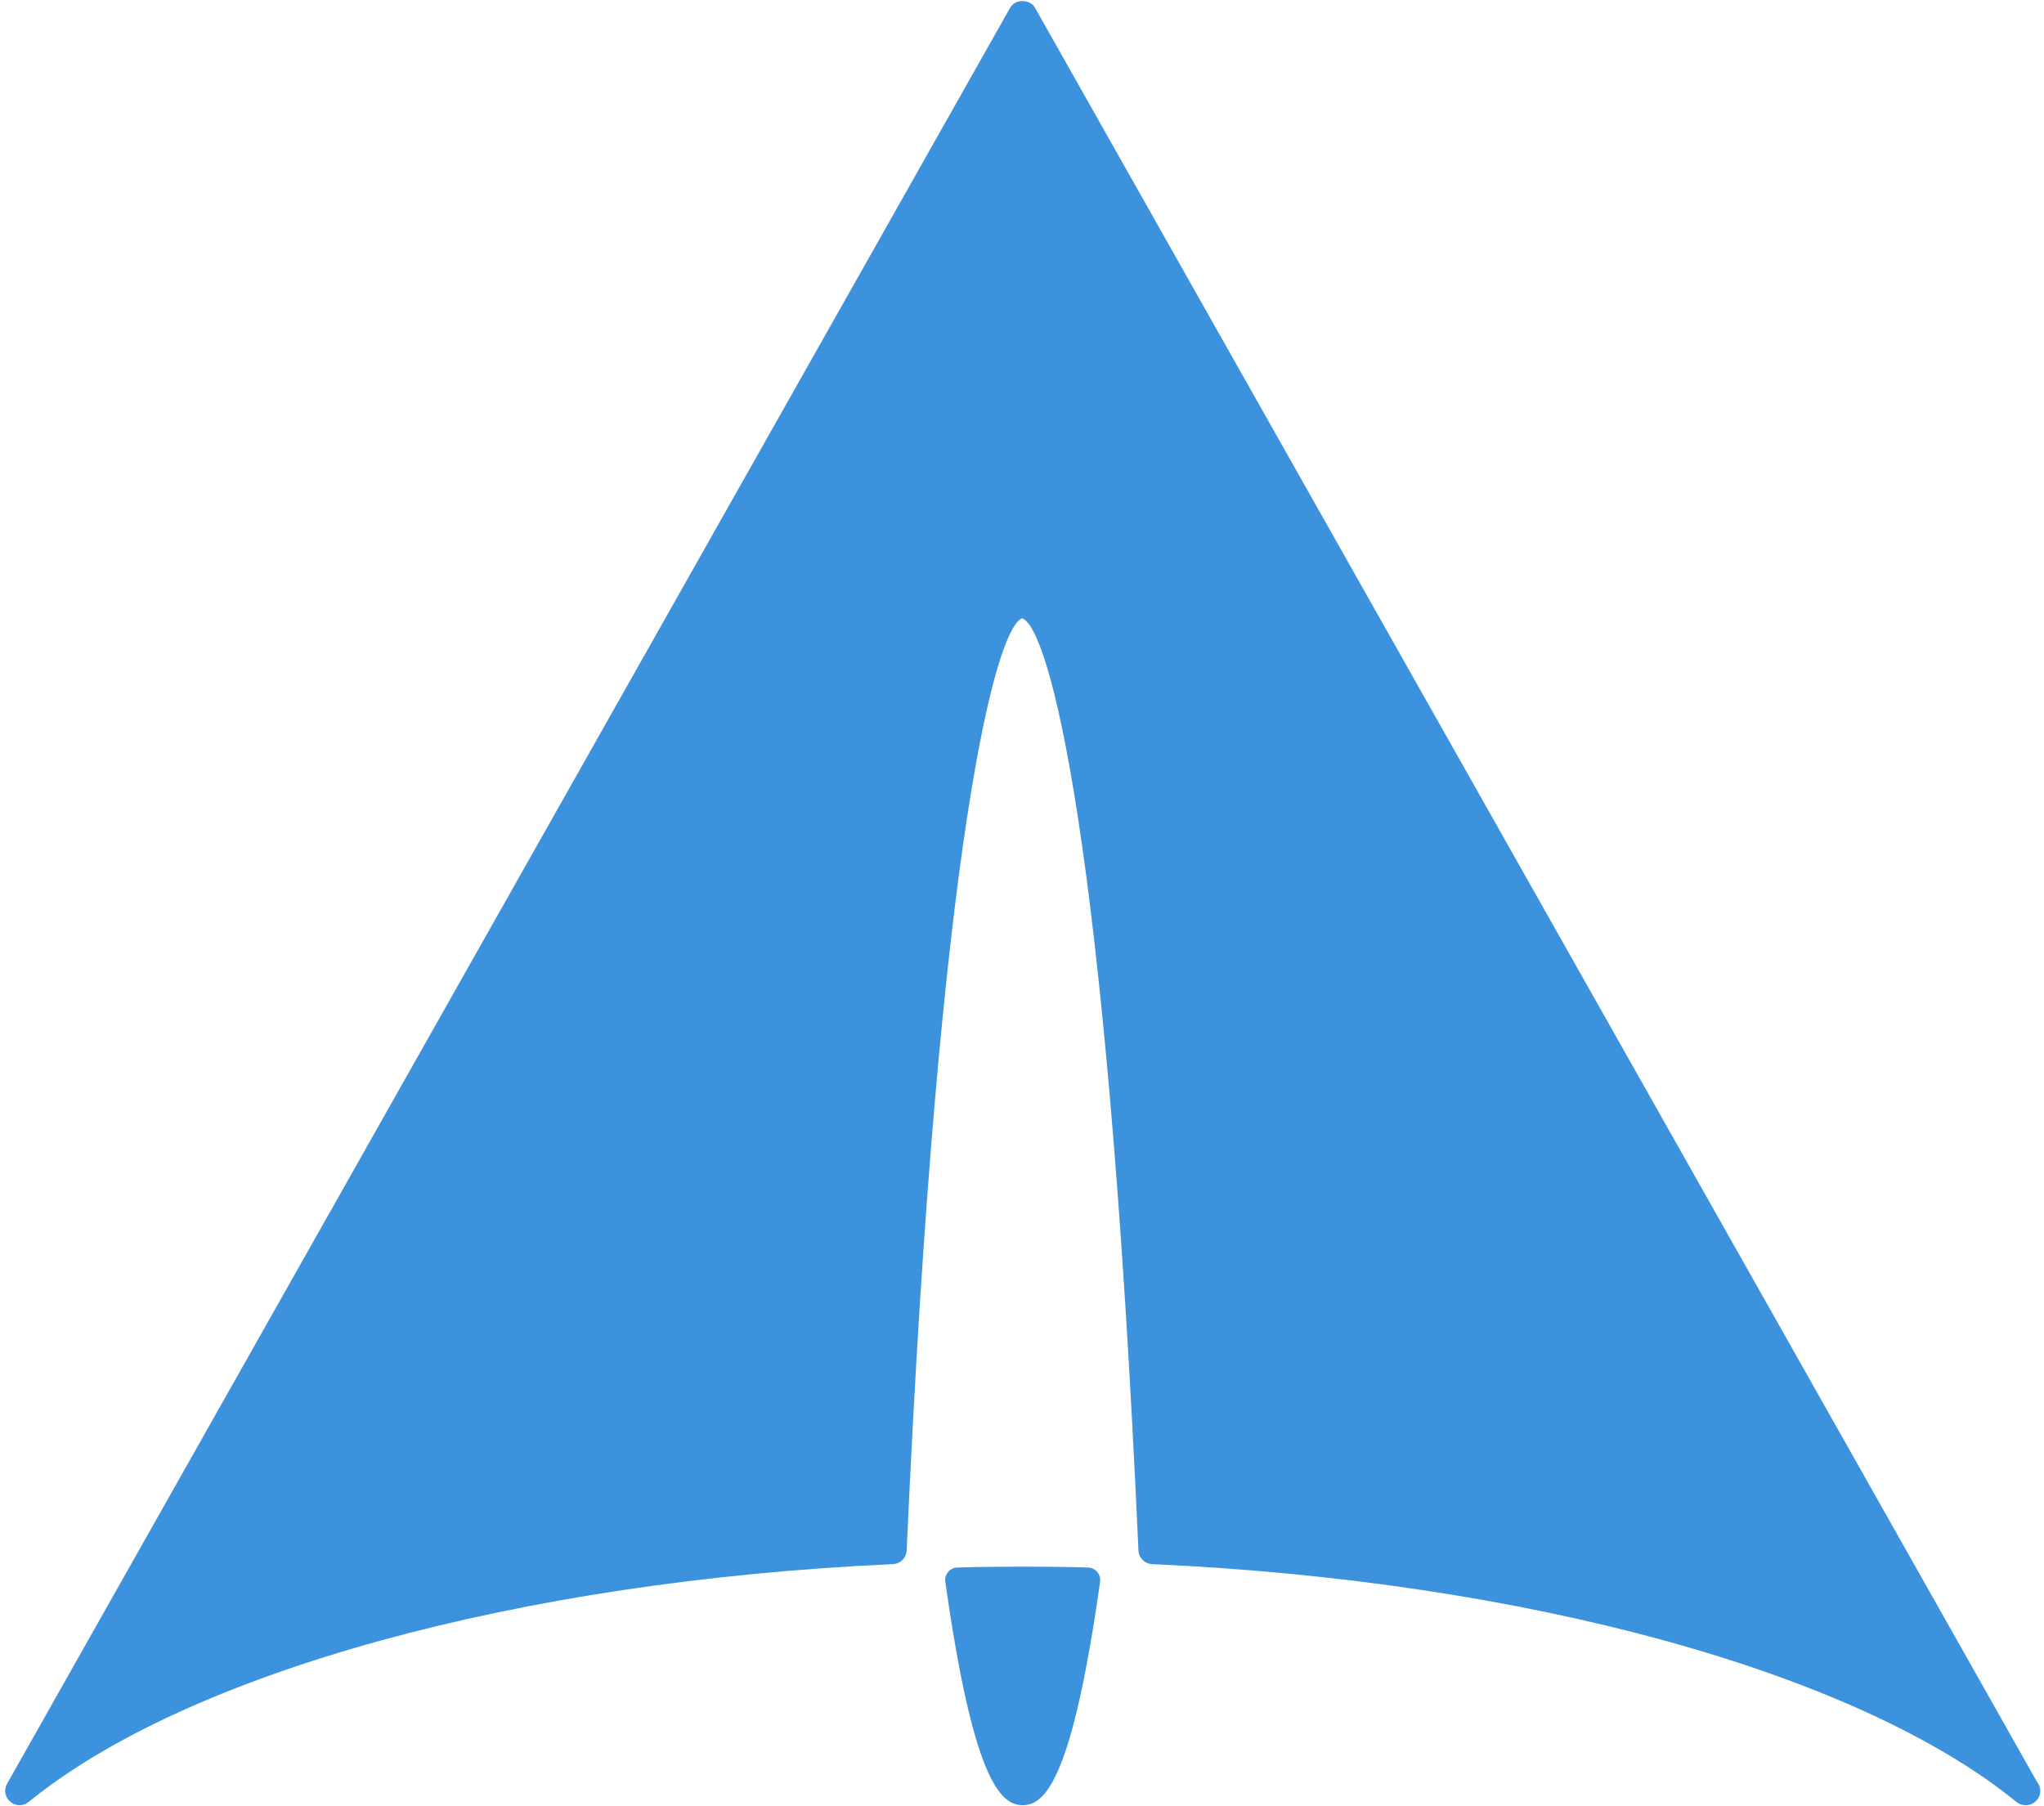 <?xml version="1.0" encoding="UTF-8"?>
<svg width="215px" height="190px" viewBox="0 0 215 190" version="1.1" xmlns="http://www.w3.org/2000/svg" xmlns:xlink="http://www.w3.org/1999/xlink">
    <title>logo</title>
    <g id="Page-1" stroke="none" stroke-width="1" fill="none" fill-rule="evenodd">
        <g id="logo" fill="#3C92DC" fill-rule="nonzero">
            <path d="M214.605,188.381 C214.605,189.21 213.926,189.889 213.097,189.889 C213.082,189.889 213.082,189.889 213.068,189.889 C212.735,189.889 212.388,189.785 212.116,189.558 C195.325,175.876 160.494,166.296 121.197,164.532 C120.411,164.502 119.778,163.868 119.749,163.098 C116.369,87.596 110.274,65.933 107.515,65.043 C104.844,65.933 98.749,87.596 95.37,163.098 C95.34,163.868 94.706,164.501 93.922,164.532 C54.625,166.297 19.792,175.877 3.002,189.558 C2.443,190.01 1.629,189.996 1.086,189.528 C0.528,189.06 0.378,188.275 0.739,187.642 L106.247,0.824 C106.775,-0.127 108.344,-0.127 108.872,0.824 L214.243,187.4 C214.47,187.672 214.605,188.003 214.605,188.381 Z" id="Path"></path>
            <path d="M115.715,166.383 C112.789,187.097 109.954,189.889 107.573,189.889 C105.191,189.889 102.358,187.097 99.433,166.383 C99.38,166.013 99.486,165.642 99.737,165.351 C99.975,165.06 100.333,164.888 100.703,164.888 C102.848,164.823 105.097,164.796 107.585,164.796 C110.06,164.796 112.31,164.822 114.44,164.888 C114.812,164.888 115.168,165.06 115.407,165.351 C115.662,165.642 115.768,166.013 115.715,166.383 Z" id="Path"></path>
        </g>
    </g>
</svg>